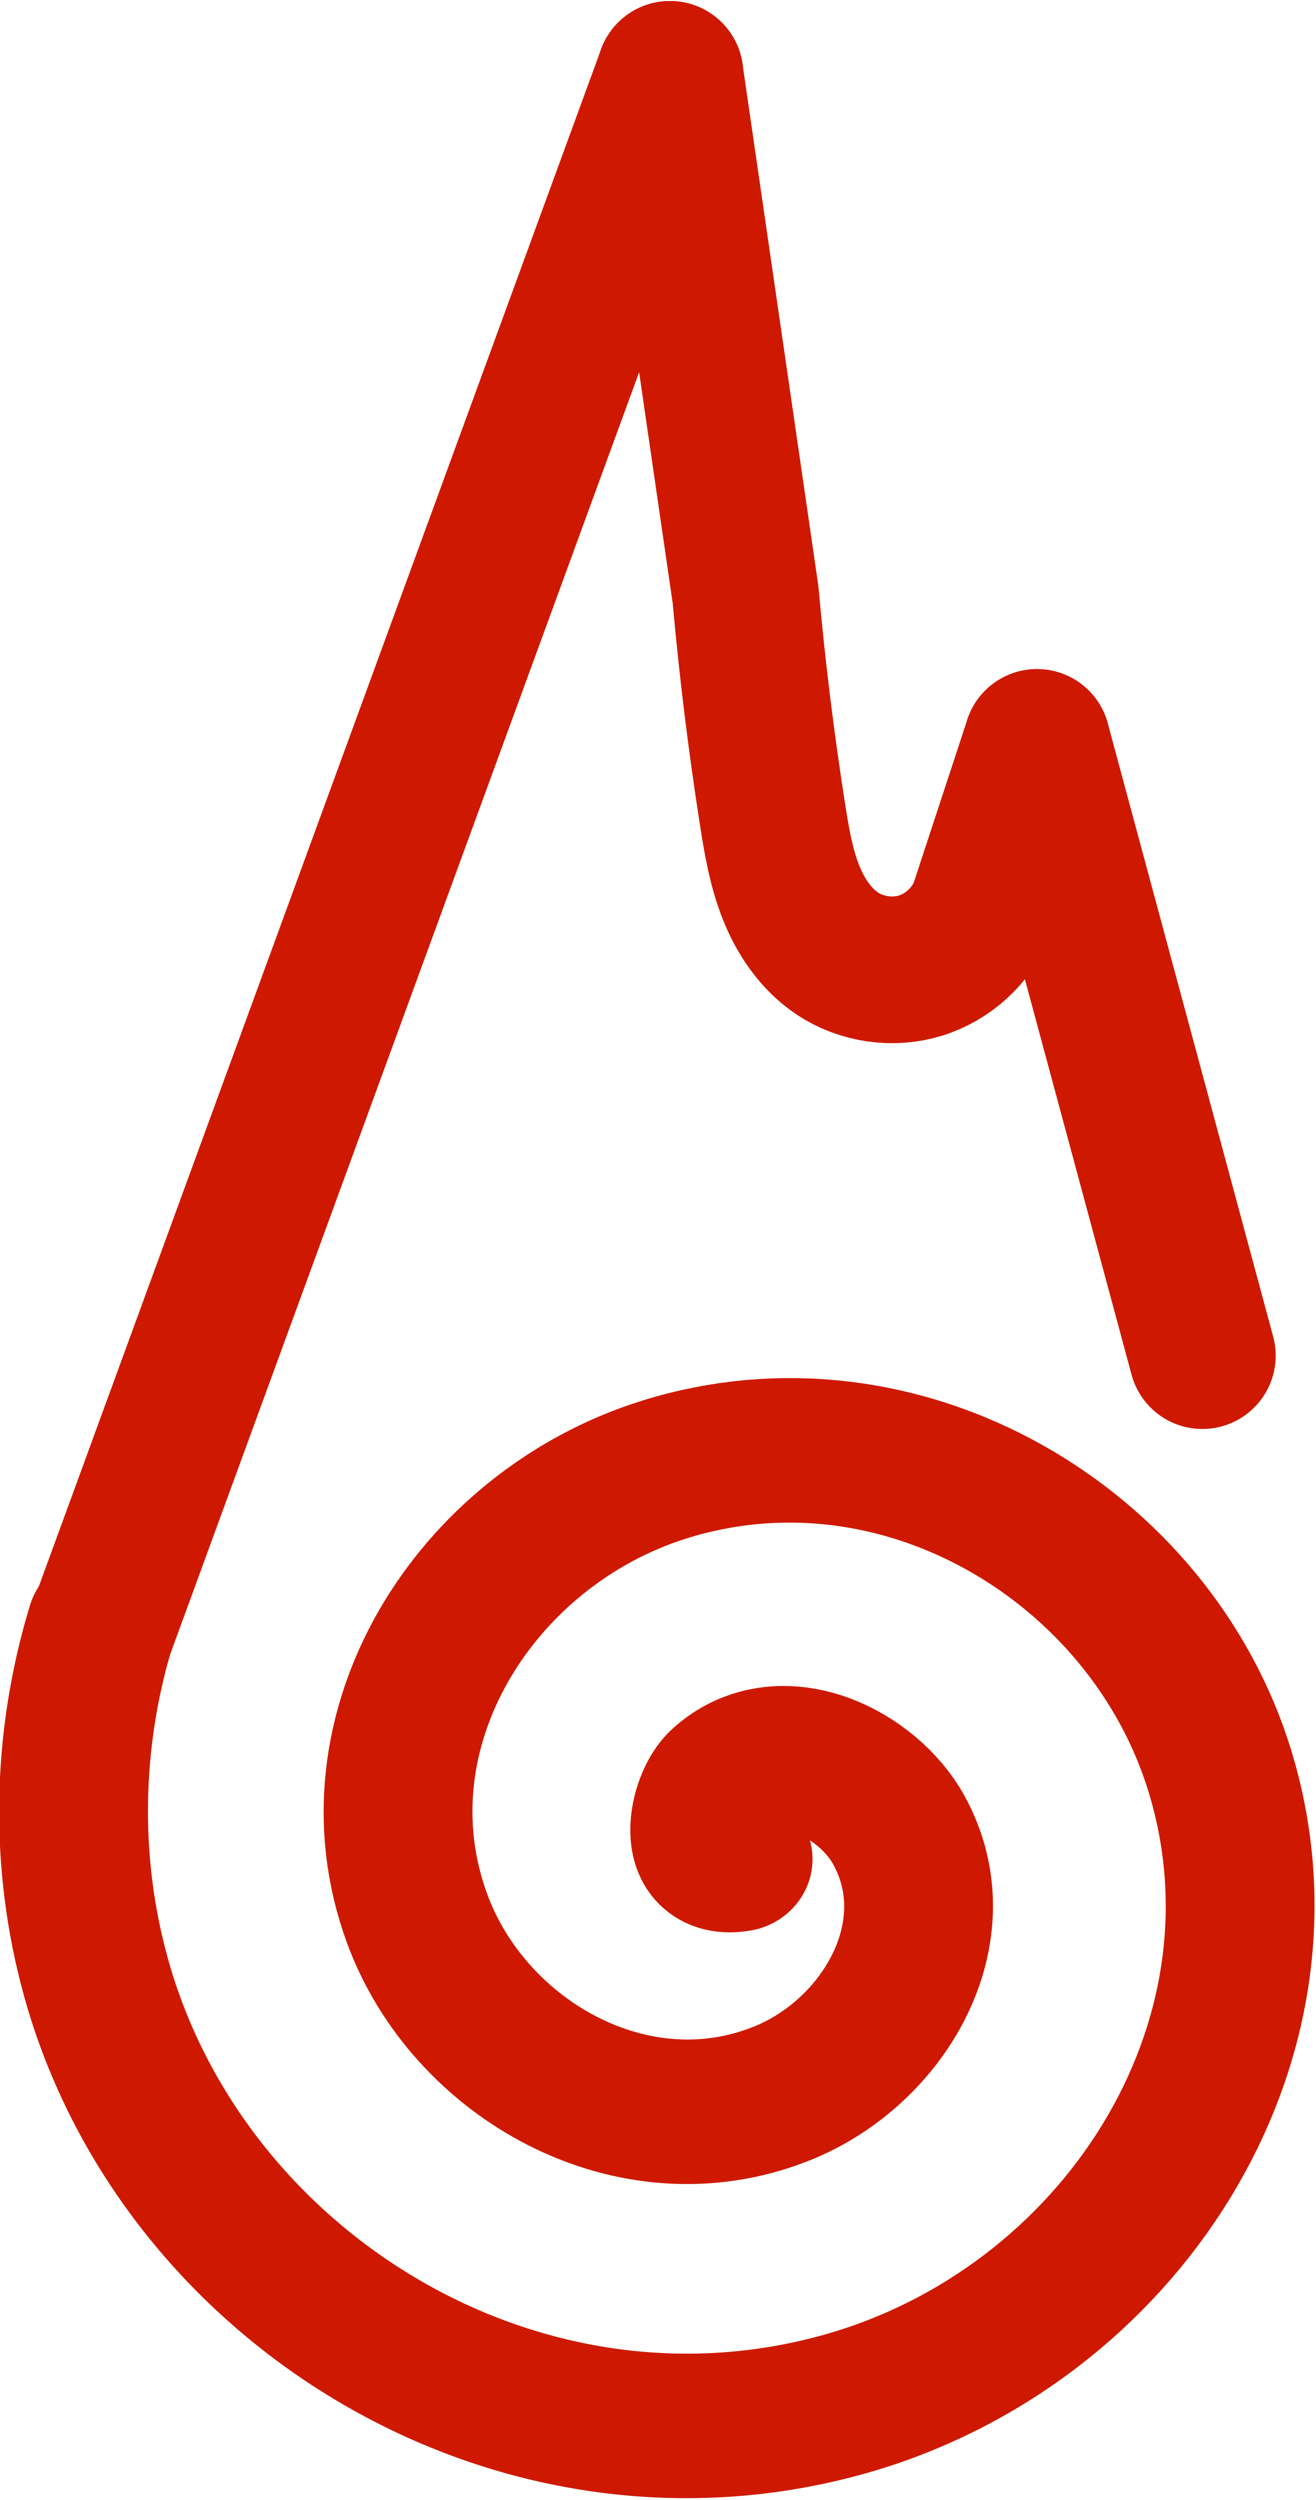 <?xml version="1.0" encoding="UTF-8" standalone="no"?>
<!-- Created with Inkscape (http://www.inkscape.org/) -->

<svg
   xmlns:dc="http://purl.org/dc/elements/1.1/"
   xmlns:cc="http://creativecommons.org/ns#"
   xmlns:rdf="http://www.w3.org/1999/02/22-rdf-syntax-ns#"
   xmlns:svg="http://www.w3.org/2000/svg"
   xmlns="http://www.w3.org/2000/svg"
   xmlns:sodipodi="http://sodipodi.sourceforge.net/DTD/sodipodi-0.dtd"
   xmlns:inkscape="http://www.inkscape.org/namespaces/inkscape"
   width="44.864mm"
   height="85.201mm"
   viewBox="0 0 44.864 85.201"
   version="1.1"
   id="svg8"
   inkscape:version="0.92.0 r15299"
   sodipodi:docname="logo Red.svg">
  <defs
     id="defs2">
    <inkscape:path-effect
       effect="spiro"
       id="path-effect4539"
       is_visible="true" />
    <inkscape:path-effect
       effect="spiro"
       id="path-effect4535"
       is_visible="true" />
    <inkscape:path-effect
       effect="spiro"
       id="path-effect4515"
       is_visible="true" />
    <inkscape:path-effect
       effect="spiro"
       id="path-effect4491"
       is_visible="true" />
  </defs>
  <sodipodi:namedview
     id="base"
     pagecolor="#ffffff"
     bordercolor="#666666"
     borderopacity="1.0"
     inkscape:pageopacity="0"
     inkscape:pageshadow="2"
     inkscape:zoom="1.28"
     inkscape:cx="-65.032554"
     inkscape:cy="186.58447"
     inkscape:document-units="mm"
     inkscape:current-layer="layer1"
     showgrid="false"
     showguides="true"
     inkscape:guide-bbox="true"
     inkscape:window-width="1366"
     inkscape:window-height="705"
     inkscape:window-x="-8"
     inkscape:window-y="-8"
     inkscape:window-maximized="1"
     fit-margin-top="0"
     fit-margin-left="0"
     fit-margin-right="0"
     fit-margin-bottom="0"
     inkscape:pagecheckerboard="true"
     scale-x="1" />
  <g
     inkscape:label="Layer 1"
     inkscape:groupmode="layer"
     id="layer1"
     transform="translate(-89.242,-32.51)">
    <path
       sodipodi:type="spiral"
       style="fill:none;fill-rule:evenodd;stroke:#ce1900;stroke-width:4.927;stroke-linecap:round;stroke-linejoin:bevel;stroke-miterlimit:4;stroke-dasharray:none;stroke-dashoffset:0;stroke-opacity:1;paint-order:fill markers stroke"
       id="path4485"
       sodipodi:cx="-80.055809"
       sodipodi:cy="-93.846313"
       sodipodi:expansion="1"
       sodipodi:revolution="2.0873408"
       sodipodi:radius="22.570866"
       sodipodi:argument="-25.261192"
       sodipodi:t0="0"
       d="m -80.056,-93.846 c 1.613,-0.208 1.077,2.072 0.346,2.681 -1.979,1.652 -4.779,0.003 -5.708,-1.988 -1.663,-3.563 0.877,-7.526 4.323,-8.736 5.057,-1.775 10.32,1.757 11.763,6.658 1.923,6.532 -2.636,13.133 -8.993,14.79 -8,2.086 -15.954,-3.513 -17.818,-11.327 -2.258,-9.465 4.389,-18.78 13.662,-20.845 10.928,-2.434 21.609,5.265 23.872,15.997 0.839,3.976 0.528,8.158 -0.842,11.981"
       transform="matrix(-1.028,0.059,-0.057,-0.998,26.759,6.945)" />
    <path
       style="fill:none;stroke:#ce1900;stroke-width:5;stroke-linecap:round;stroke-linejoin:bevel;stroke-miterlimit:4;stroke-dasharray:none;stroke-dashoffset:0;stroke-opacity:1;paint-order:fill markers stroke"
       d="M 130.232,78.713 124.594,57.815"
       id="path4489"
       inkscape:connector-curvature="0"
       inkscape:path-effect="#path-effect4491"
       inkscape:original-d="M 130.23229,78.713433 C 128.40882,64.722855 129.88983,68.326772 124.59352,57.815145"
       sodipodi:nodetypes="cc" />
    <path
       style="fill:none;stroke:#ce1900;stroke-width:5;stroke-linecap:round;stroke-linejoin:bevel;stroke-miterlimit:4;stroke-dasharray:none;stroke-dashoffset:0;stroke-opacity:1;paint-order:fill markers stroke"
       d="m 124.594,57.815 -1.863,5.67"
       id="path4513"
       inkscape:connector-curvature="0"
       inkscape:path-effect="#path-effect4515"
       inkscape:original-d="m 124.59352,57.815145 c -2.43301,3.419364 0.88741,3.310724 -1.86305,5.670417"
       sodipodi:nodetypes="cc" />
    <path
       style="fill:none;stroke:#ce1900;stroke-width:5;stroke-linecap:round;stroke-linejoin:bevel;stroke-miterlimit:4;stroke-dasharray:none;stroke-dashoffset:0;stroke-opacity:1;paint-order:fill markers stroke"
       d="m 122.73,63.486 c -0.371,0.914 -1.169,1.645 -2.112,1.935 -0.943,0.29 -2.014,0.133 -2.834,-0.415 -0.742,-0.496 -1.26,-1.276 -1.586,-2.108 -0.326,-0.831 -0.477,-1.719 -0.615,-2.602 -0.391,-2.494 -0.699,-5.001 -0.924,-7.515 l -2.578,-17.736"
       id="path4533"
       inkscape:connector-curvature="0"
       inkscape:path-effect="#path-effect4535"
       inkscape:original-d="m 122.73047,63.485562 c 0.76494,3.989759 -3.62594,2.334792 -4.94611,1.519711 -0.61679,-0.36866 -1.93162,-3.307697 -2.20088,-4.709207 -1.45166,-7.555961 1.66124,3.813766 -0.92421,-7.514701 -0.67166,-5.50114 -4.27719,-14.051106 -2.57771,-17.736217"
       sodipodi:nodetypes="ccscc" />
    <path
       sodipodi:nodetypes="cc"
       style="fill:#000000;fill-opacity:1;stroke:#ce1900;stroke-width:5;stroke-linecap:round;stroke-linejoin:bevel;stroke-miterlimit:4;stroke-dasharray:none;stroke-dashoffset:0;stroke-opacity:1;paint-order:fill markers stroke"
       d="M 112.082,35.045 92.729,87.943"
       id="path4537"
       inkscape:connector-curvature="0"
       inkscape:path-effect="#path-effect4539"
       inkscape:original-d="M 112.08156,35.045148 C 81.898684,41.413511 99.812415,75.284286 92.729241,87.943349" />
  </g>
</svg>
